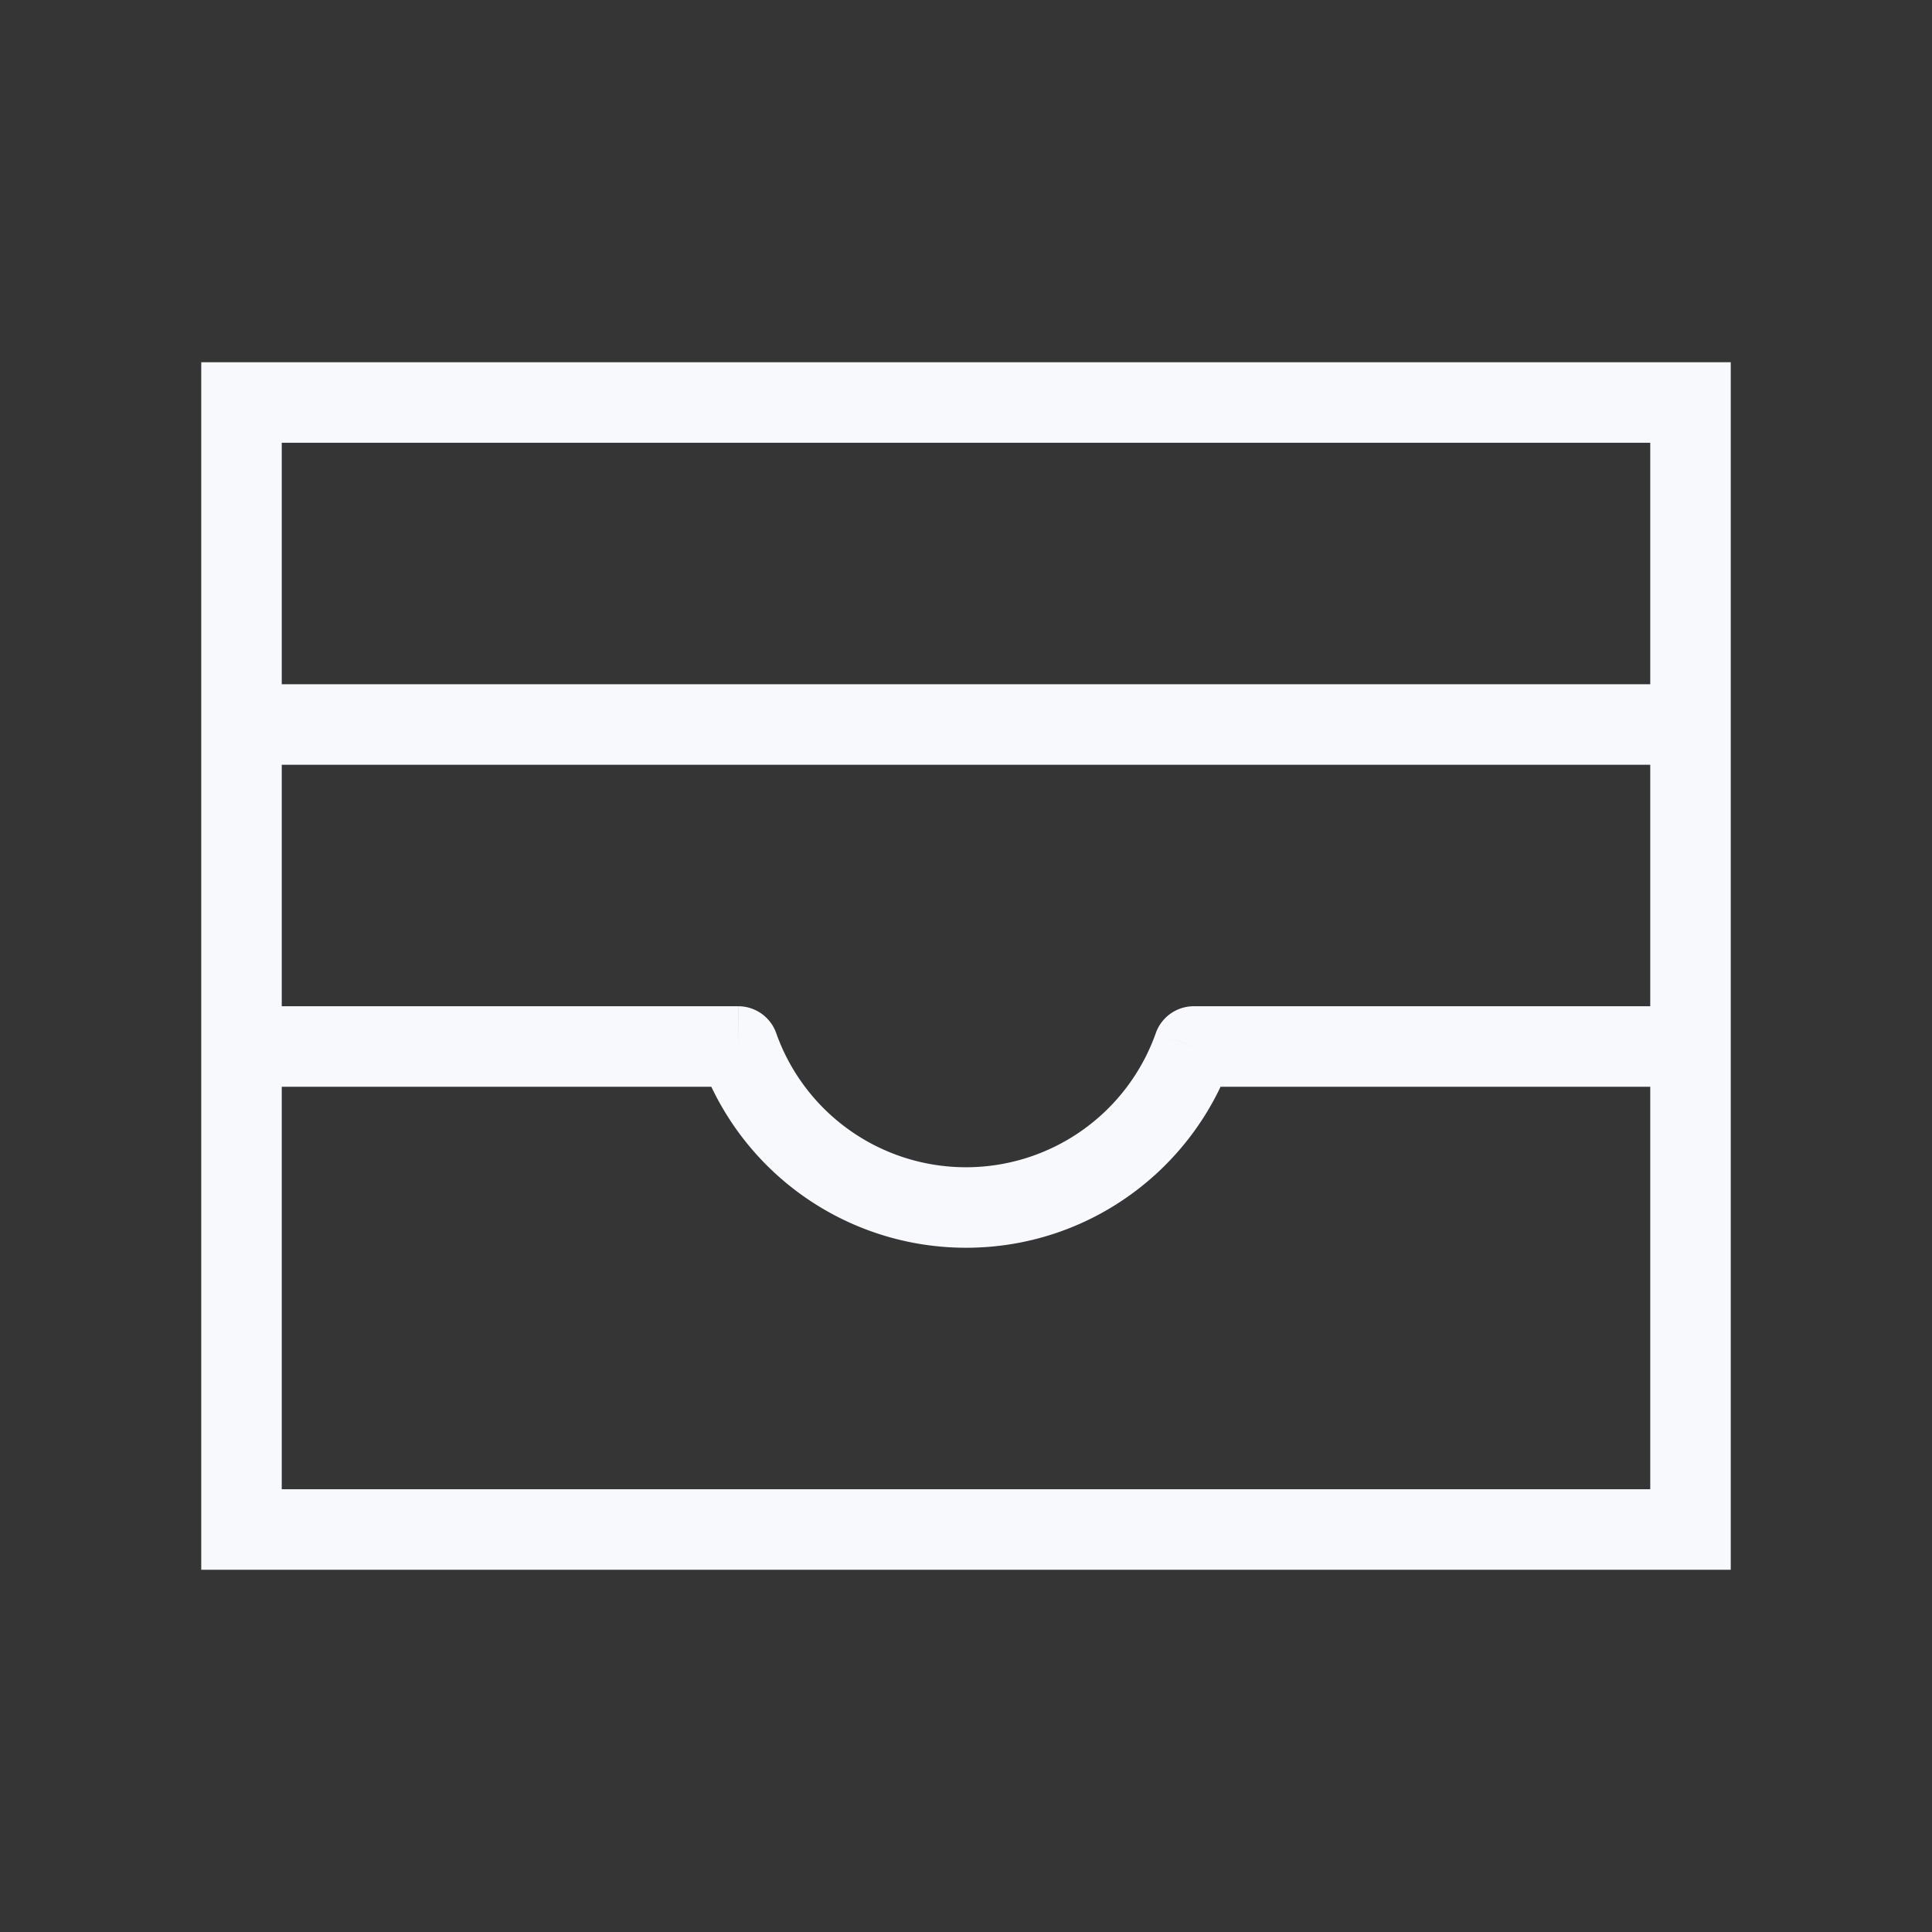 <svg xmlns="http://www.w3.org/2000/svg" width="24" height="24" fill="none"><rect width="100%" height="100%" fill="#333333" stroke="none"/><path fill="#fff" fill-opacity=".01" d="M24 0v24H0V0z"/><path fill="#F7F9FC" d="M3 5v-.5h-.5V5zm18 0h.5v-.5H21zm0 14v.5h.5V19zM3 19h-.5v.5H3zM3 9v-.5h-.5V9zm18 0h.5v-.5H21zm-6.17 4v-.5a.5.5 0 0 0-.472.333zm-5.66 0 .472-.167a.5.5 0 0 0-.471-.333zM3 5.5h18v-1H3zM20.5 5v14h1V5zm.5 13.5H3v1h18zM3.5 19V5h-1v14zM3 9.5h18v-1H3zM20.5 9v10h1V9zm-17 10V9h-1v10zm10.858-6.167A2.501 2.501 0 0 1 12 14.5v1c1.525 0 2.82-.975 3.3-2.333zM12 14.5a2.501 2.501 0 0 1-2.358-1.667l-.943.334A3.501 3.501 0 0 0 12 15.5zm2.83-1H21v-1h-6.17zm-5.66-1H3v1h6.17z"/></svg>